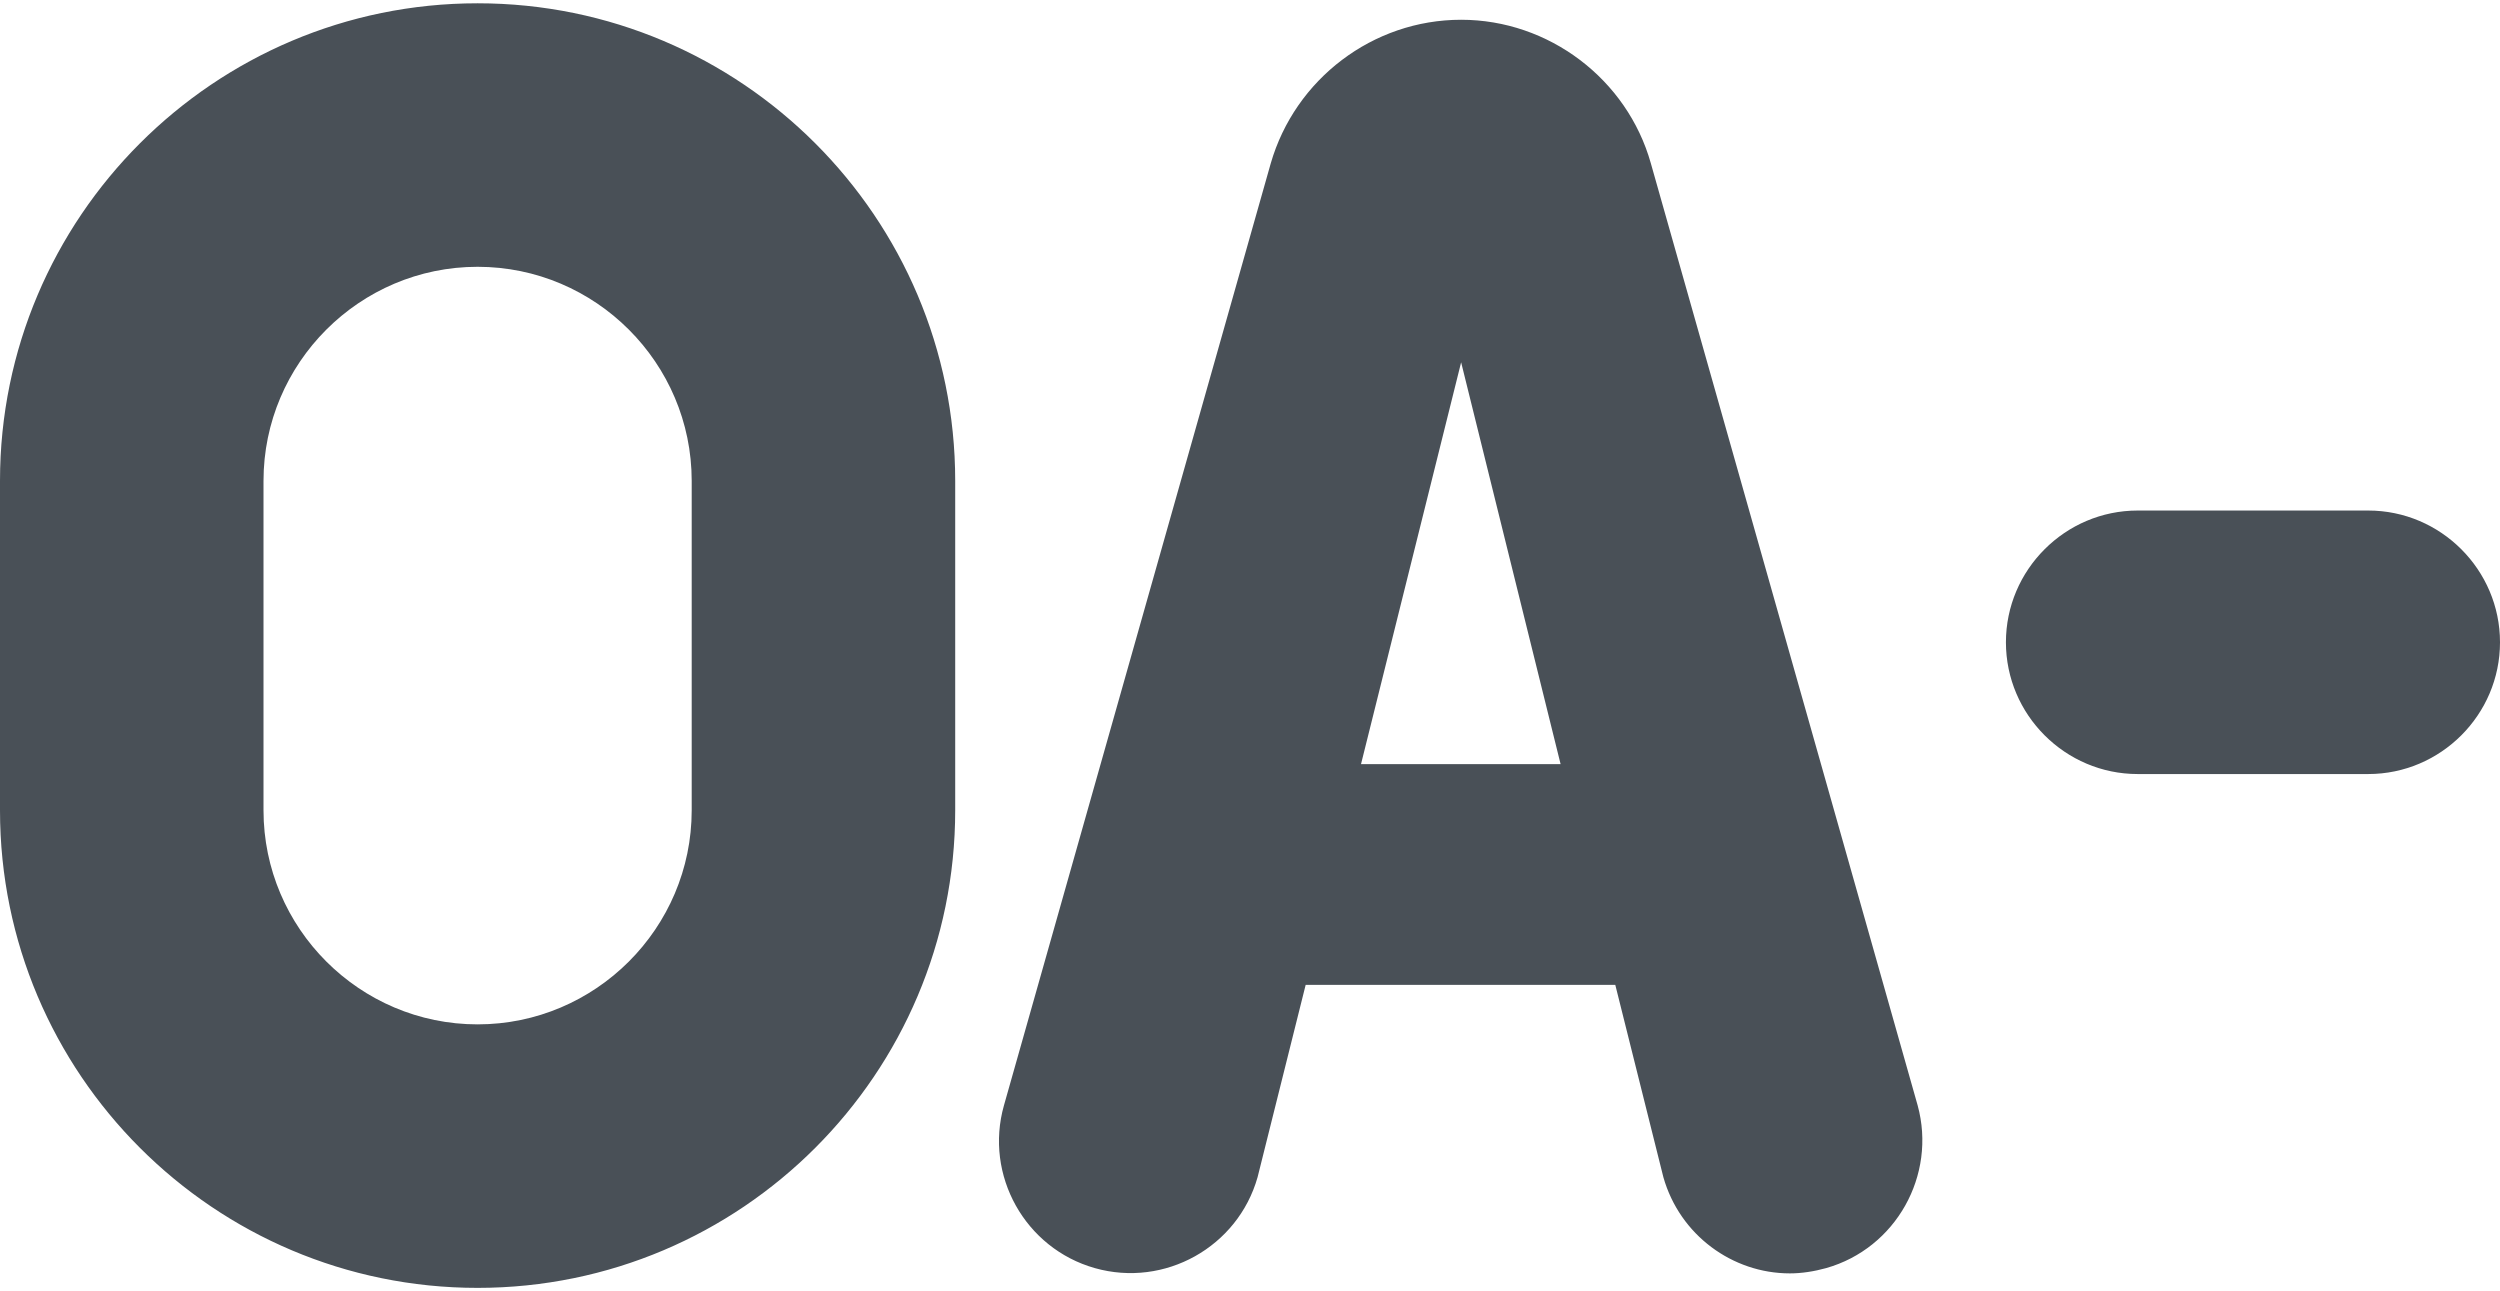 <?xml version="1.0" encoding="utf-8"?>
<!-- Generator: Adobe Illustrator 19.2.1, SVG Export Plug-In . SVG Version: 6.00 Build 0)  -->
<!DOCTYPE svg PUBLIC "-//W3C//DTD SVG 1.1//EN" "http://www.w3.org/Graphics/SVG/1.1/DTD/svg11.dtd">
<svg version="1.1" id="Layer_1" xmlns="http://www.w3.org/2000/svg" xmlns:xlink="http://www.w3.org/1999/xlink" x="0px" y="0px"
	 viewBox="0 0 379.5 196" style="enable-background:new 0 0 379.5 196;" xml:space="preserve">
<style type="text/css">
	.st0{fill:#495057;}
</style>
<path class="st0" d="M359.5,117.5h-35c-11,0-20-9-20-20s9-20,20-20h35c11,0,20,9,20,20S370.5,117.5,359.5,117.5z M277.2,192.5
	c-1.8,0.5-3.7,0.8-5.5,0.8c-8.7,0-16.7-5.8-19.2-14.6l-7.3-29.2h-47l-7.3,29.2c-3,10.6-14.1,16.8-24.7,13.8
	c-10.6-3-16.8-14.1-13.8-24.7l40.5-143C196.6,12,208.4,3,221.8,3c13.3,0,25.2,9,28.8,21.8l40.5,143
	C294,178.4,287.8,189.5,277.2,192.5z M221.8,55l-15.2,61h30.3L221.8,55z M72.5,195.5C32.5,195.5,0,163,0,123V73
	C0,33,32.5,0.5,72.5,0.5C112.5,0.5,145,33,145,73v50C145,163,112.5,195.5,72.5,195.5z M105,73c0-17.9-14.6-32.5-32.5-32.5
	C54.6,40.5,40,55.1,40,73v50c0,17.9,14.6,32.5,32.5,32.5c17.9,0,32.5-14.6,32.5-32.5V73z"/>
</svg>
